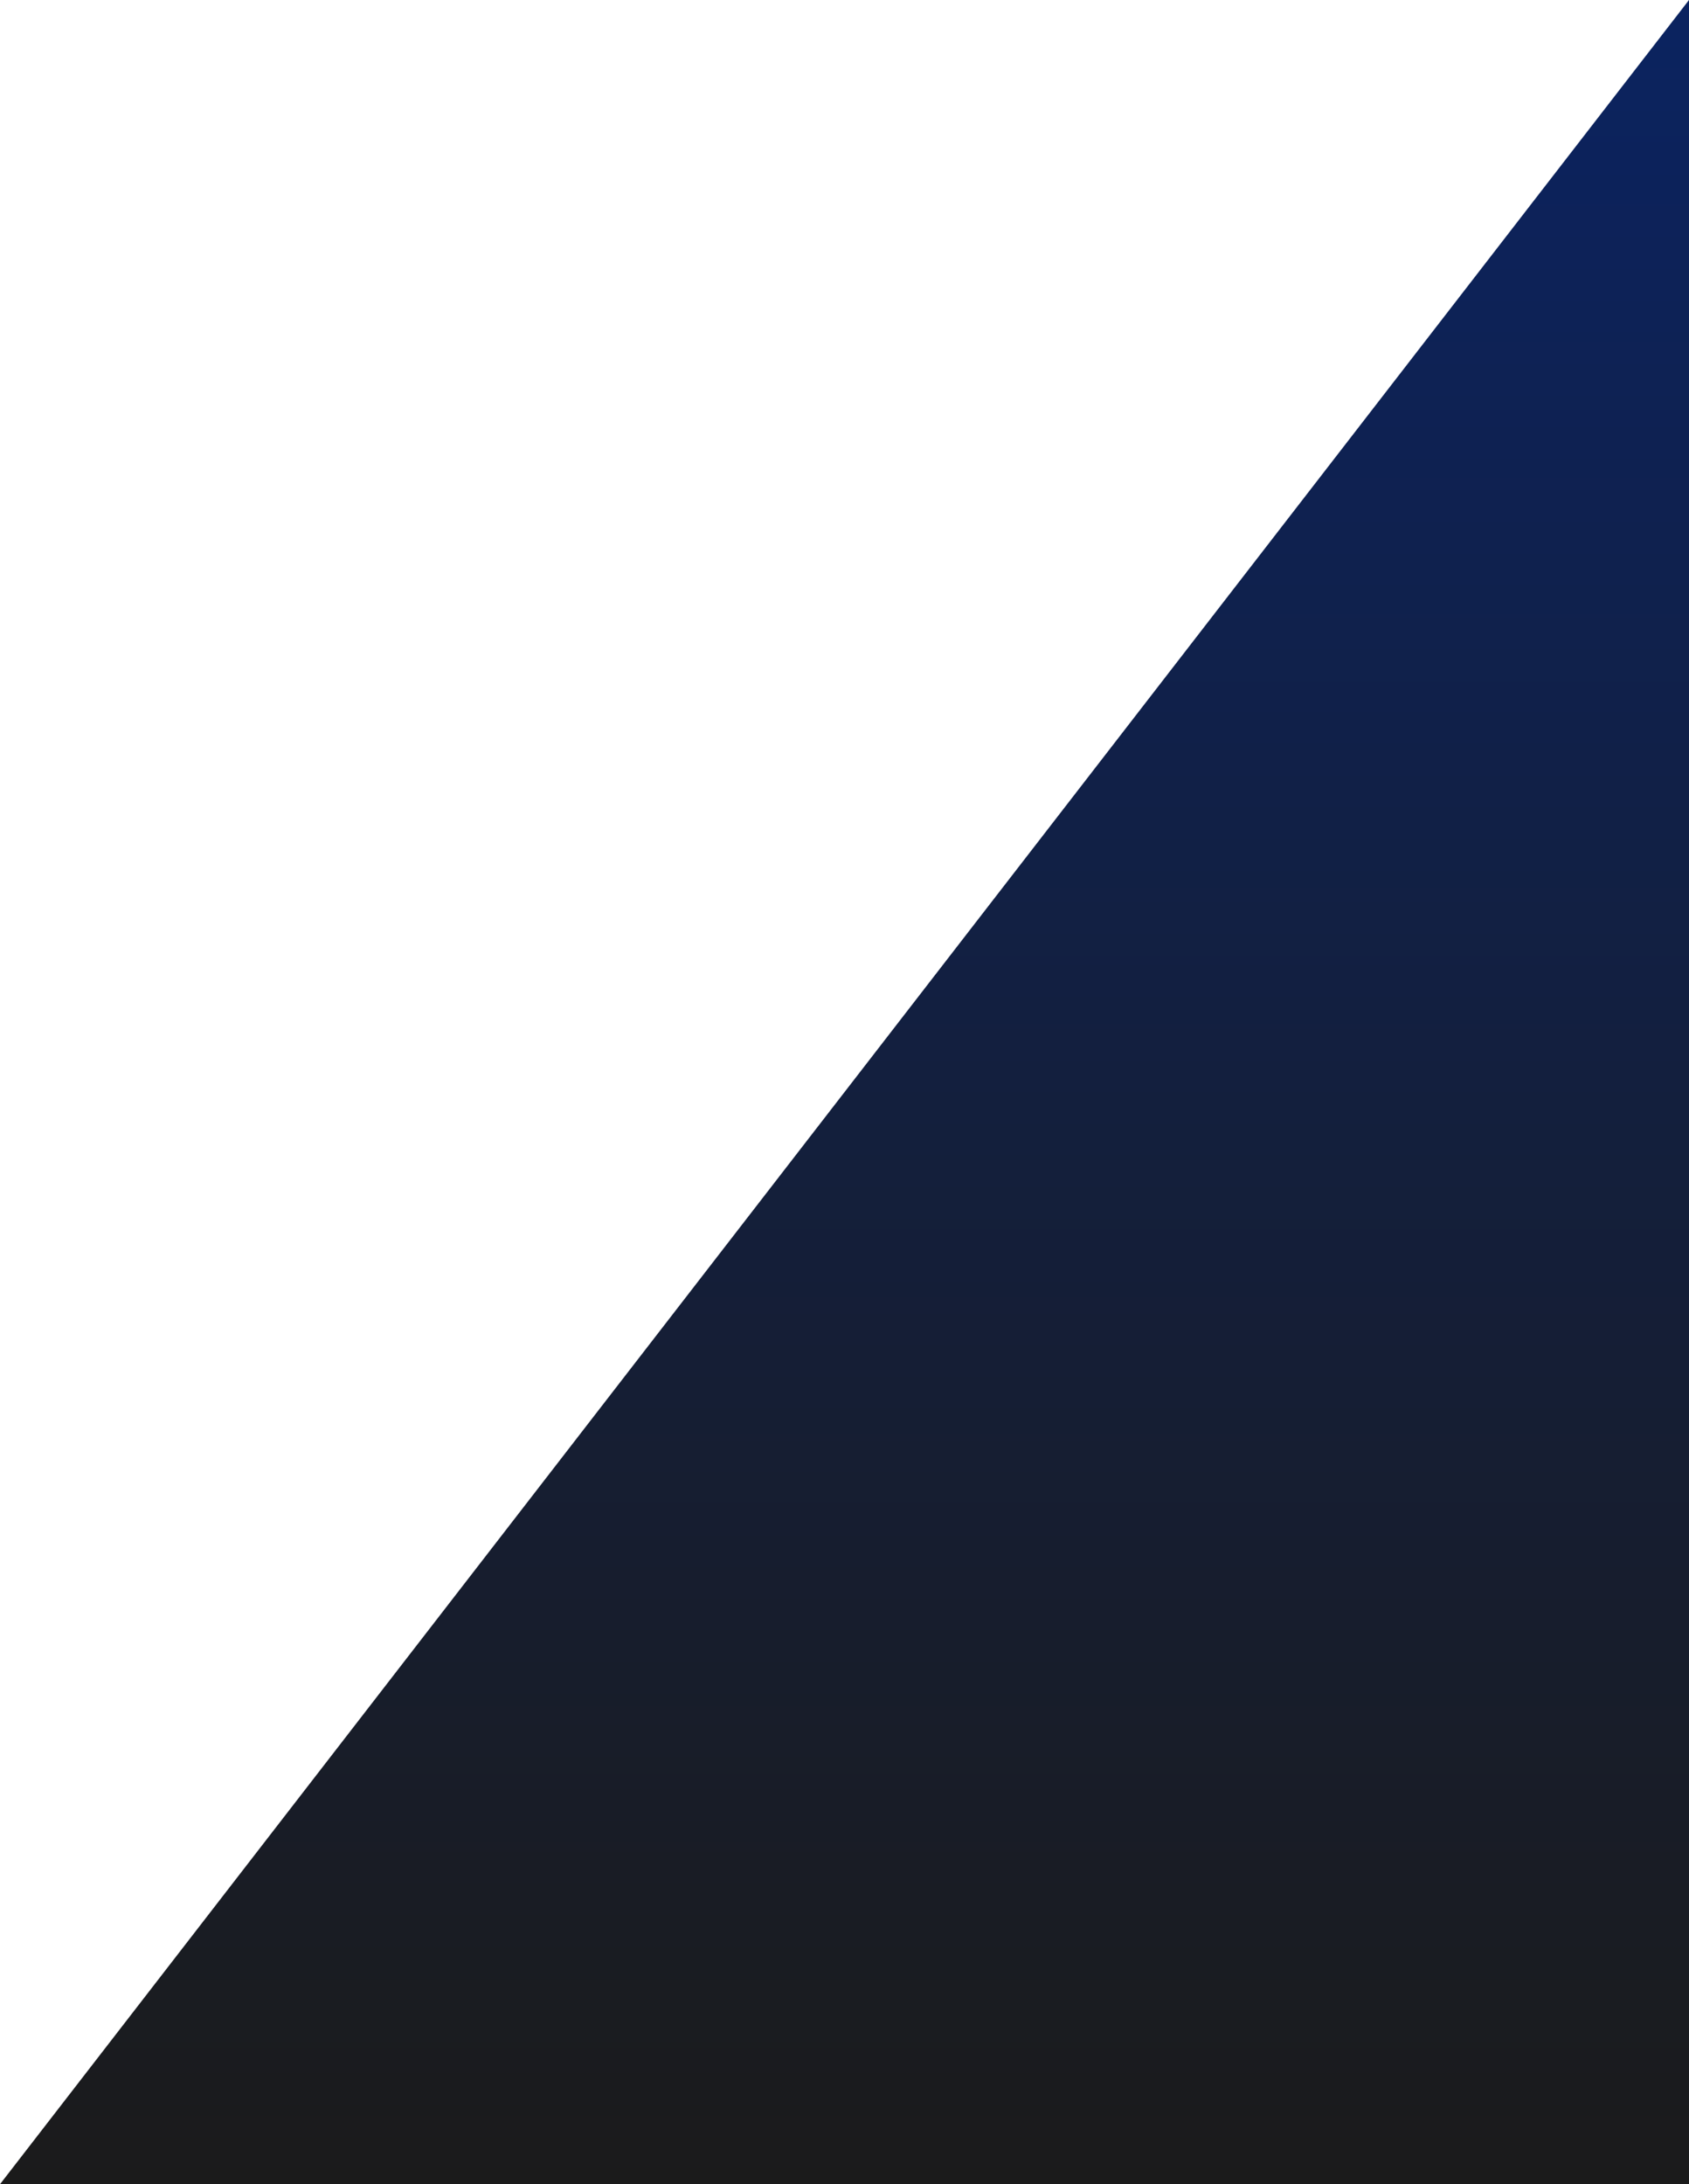 <svg width="375" height="485" viewBox="0 0 375 485" fill="none" xmlns="http://www.w3.org/2000/svg">
<path d="M0 485L375 0V485H0Z" fill="url(#paint0_linear_597_2885)"/>
<defs>
<linearGradient id="paint0_linear_597_2885" x1="187.5" y1="0" x2="187.5" y2="485" gradientUnits="userSpaceOnUse">
<stop stop-color="#0B2360"/>
<stop offset="1" stop-color="#1B1B1B"/>
</linearGradient>
</defs>
</svg>
